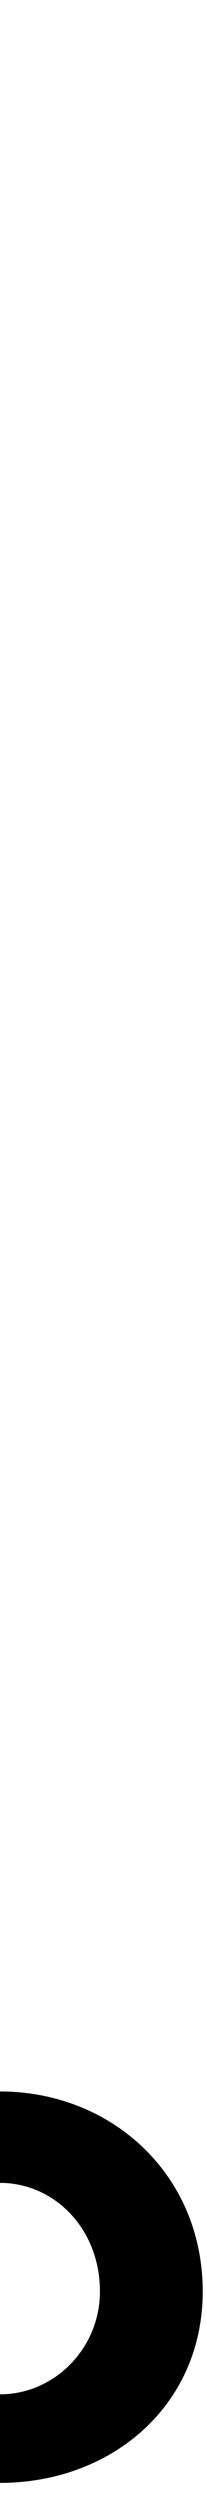 <svg id="svg-ringrighthalfsubnosp" xmlns="http://www.w3.org/2000/svg" width="29" height="350"><path d="M-896 660C-740 660 -612 552 -612 392C-612 228 -740 112 -896 112V240C-820 240 -756 304 -756 392C-756 472 -820 536 -896 536Z" transform="translate(89.6 281.6) scale(0.1)"/></svg>
